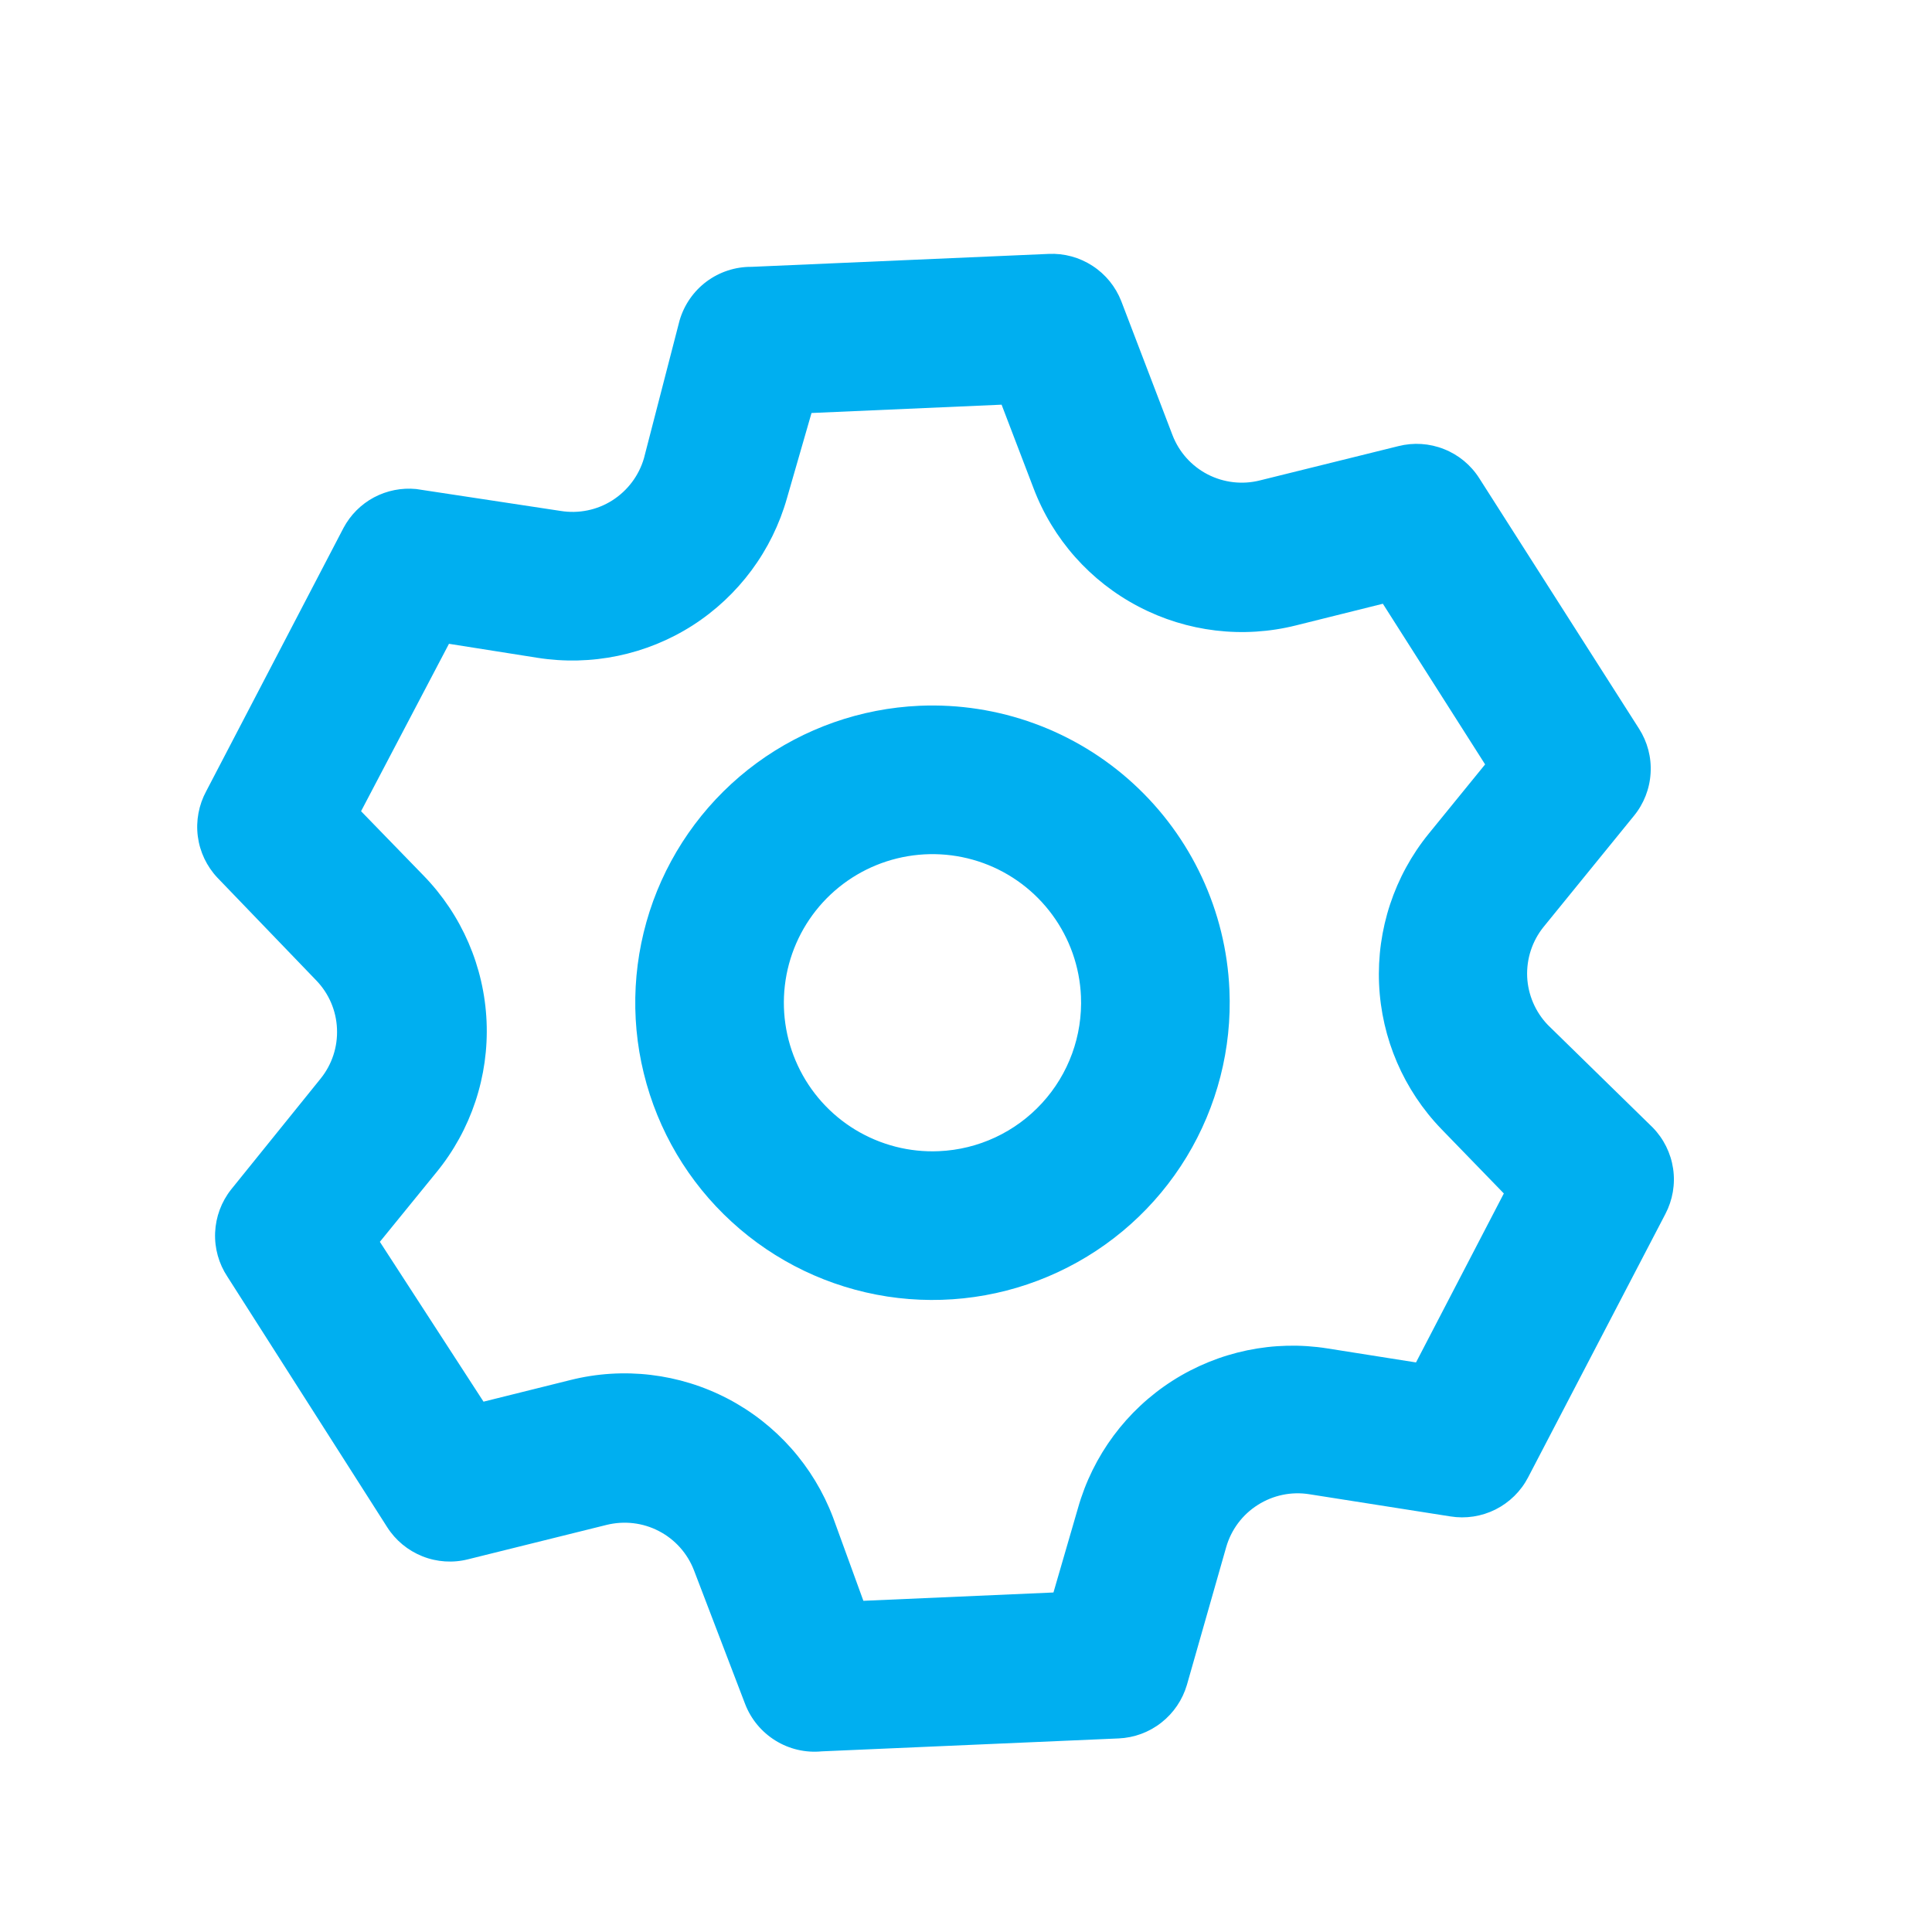 <svg width="26" height="26" viewBox="0 0 26 26" fill="none" xmlns="http://www.w3.org/2000/svg">
<path d="M20.83 13.793C20.662 13.618 20.563 13.387 20.552 13.145C20.542 12.902 20.62 12.664 20.772 12.475L21.988 10.98C22.122 10.817 22.201 10.615 22.213 10.404C22.226 10.193 22.171 9.984 22.057 9.806L19.908 6.437C19.795 6.259 19.629 6.121 19.433 6.044C19.238 5.966 19.022 5.952 18.818 6.004L16.956 6.465C16.72 6.525 16.469 6.496 16.252 6.384C16.035 6.272 15.867 6.084 15.779 5.856L15.09 4.054C15.014 3.859 14.879 3.692 14.703 3.578C14.527 3.463 14.32 3.407 14.111 3.417L10.115 3.591C9.896 3.589 9.683 3.659 9.508 3.789C9.333 3.92 9.206 4.104 9.145 4.314L8.666 6.167C8.598 6.401 8.446 6.603 8.24 6.734C8.034 6.865 7.787 6.915 7.545 6.876L5.601 6.581C5.404 6.562 5.207 6.601 5.032 6.694C4.858 6.787 4.716 6.93 4.623 7.104L2.775 10.648C2.675 10.833 2.635 11.046 2.662 11.255C2.689 11.464 2.782 11.659 2.926 11.812L4.258 13.196C4.426 13.371 4.525 13.601 4.535 13.844C4.546 14.087 4.468 14.325 4.316 14.514L3.11 16.008C2.979 16.174 2.904 16.376 2.895 16.587C2.886 16.798 2.944 17.006 3.061 17.182L5.21 20.551C5.323 20.729 5.489 20.866 5.685 20.944C5.88 21.022 6.096 21.036 6.3 20.984L8.161 20.522C8.398 20.463 8.649 20.491 8.866 20.604C9.083 20.716 9.251 20.904 9.339 21.132L10.028 22.933C10.107 23.137 10.25 23.309 10.436 23.424C10.621 23.539 10.84 23.59 11.057 23.569L15.053 23.395C15.263 23.386 15.464 23.312 15.629 23.182C15.794 23.053 15.914 22.875 15.973 22.674L16.502 20.819C16.57 20.584 16.721 20.382 16.928 20.252C17.134 20.121 17.381 20.07 17.622 20.109L19.517 20.407C19.725 20.441 19.938 20.408 20.126 20.314C20.314 20.219 20.468 20.068 20.565 19.881L22.412 16.337C22.51 16.15 22.547 15.936 22.516 15.727C22.485 15.518 22.389 15.324 22.241 15.173L20.83 13.793ZM19.4 15.197L20.238 16.061L19.056 18.335L17.867 18.147C17.141 18.031 16.398 18.186 15.778 18.582C15.159 18.978 14.707 19.588 14.507 20.295L14.177 21.431L11.619 21.543L11.21 20.419C10.949 19.732 10.446 19.164 9.794 18.823C9.143 18.483 8.389 18.393 7.676 18.572L6.507 18.863L5.112 16.712L5.872 15.778C6.34 15.207 6.58 14.483 6.548 13.746C6.516 13.009 6.213 12.309 5.698 11.781L4.859 10.917L6.042 8.664L7.231 8.852C7.957 8.967 8.7 8.813 9.32 8.417C9.939 8.02 10.391 7.411 10.591 6.703L10.921 5.558L13.479 5.446L13.908 6.568C14.168 7.256 14.672 7.824 15.324 8.164C15.975 8.505 16.729 8.595 17.442 8.416L18.61 8.125L19.986 10.287L19.226 11.221C18.764 11.79 18.527 12.509 18.559 13.242C18.591 13.975 18.89 14.67 19.4 15.197ZM12.374 9.498C11.584 9.533 10.822 9.801 10.184 10.268C9.546 10.736 9.061 11.383 8.79 12.126C8.52 12.87 8.475 13.677 8.664 14.445C8.852 15.213 9.263 15.909 9.847 16.443C10.43 16.978 11.159 17.327 11.94 17.448C12.722 17.568 13.522 17.454 14.239 17.119C14.956 16.785 15.558 16.246 15.969 15.569C16.379 14.893 16.58 14.11 16.545 13.32C16.499 12.26 16.033 11.262 15.251 10.545C14.469 9.828 13.434 9.452 12.374 9.498ZM12.636 15.492C12.241 15.51 11.85 15.409 11.511 15.204C11.173 14.999 10.903 14.698 10.736 14.339C10.569 13.981 10.512 13.581 10.572 13.19C10.632 12.799 10.807 12.435 11.074 12.143C11.342 11.851 11.689 11.646 12.073 11.552C12.458 11.458 12.861 11.48 13.233 11.615C13.605 11.75 13.928 11.993 14.162 12.312C14.396 12.631 14.53 13.012 14.547 13.407C14.57 13.937 14.382 14.454 14.023 14.845C13.665 15.236 13.166 15.469 12.636 15.492Z" fill="#00AFF0"/>
</svg>
